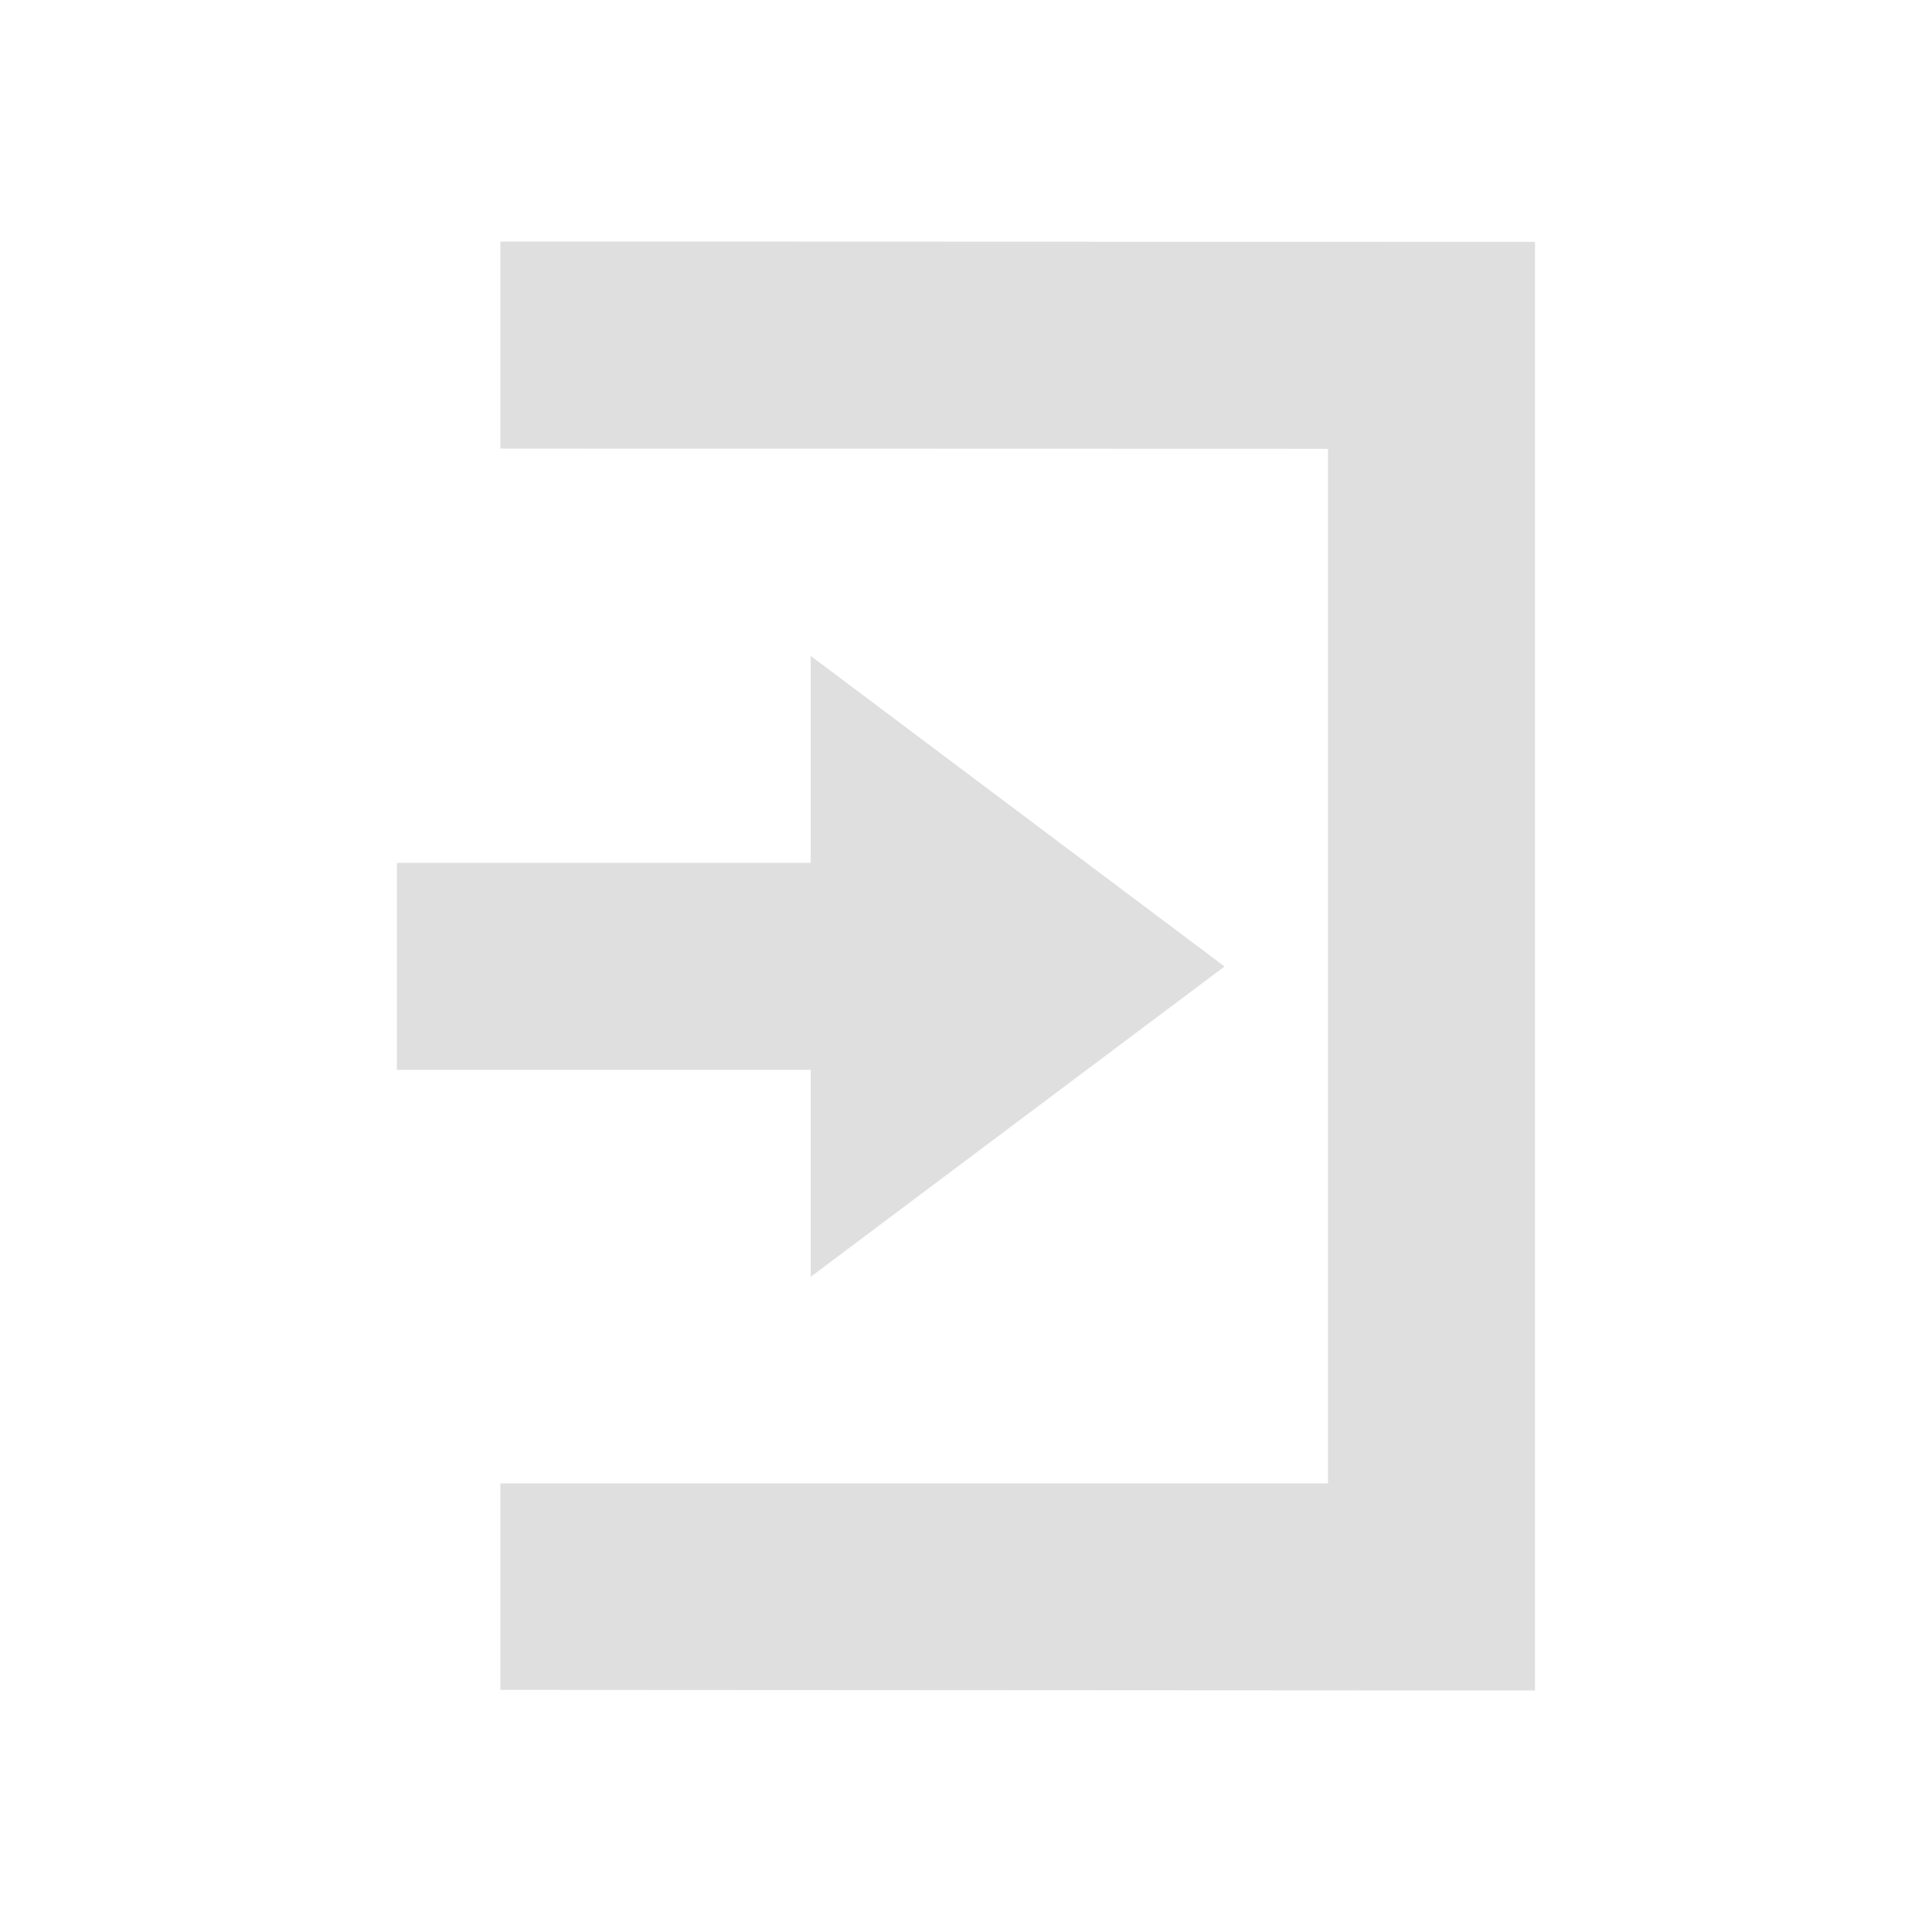 <svg viewBox="0 0 16 16" xmlns="http://www.w3.org/2000/svg"><path d="m4.144 2v1.715l6.854.002v8.568h-6.854v1.71l8.568.005v-11.997l-8.568-.003zm2.57 3.432v1.714h-3.427v1.714h3.427v1.714l3.427-2.57z" fill="#dfdfdf"/></svg>